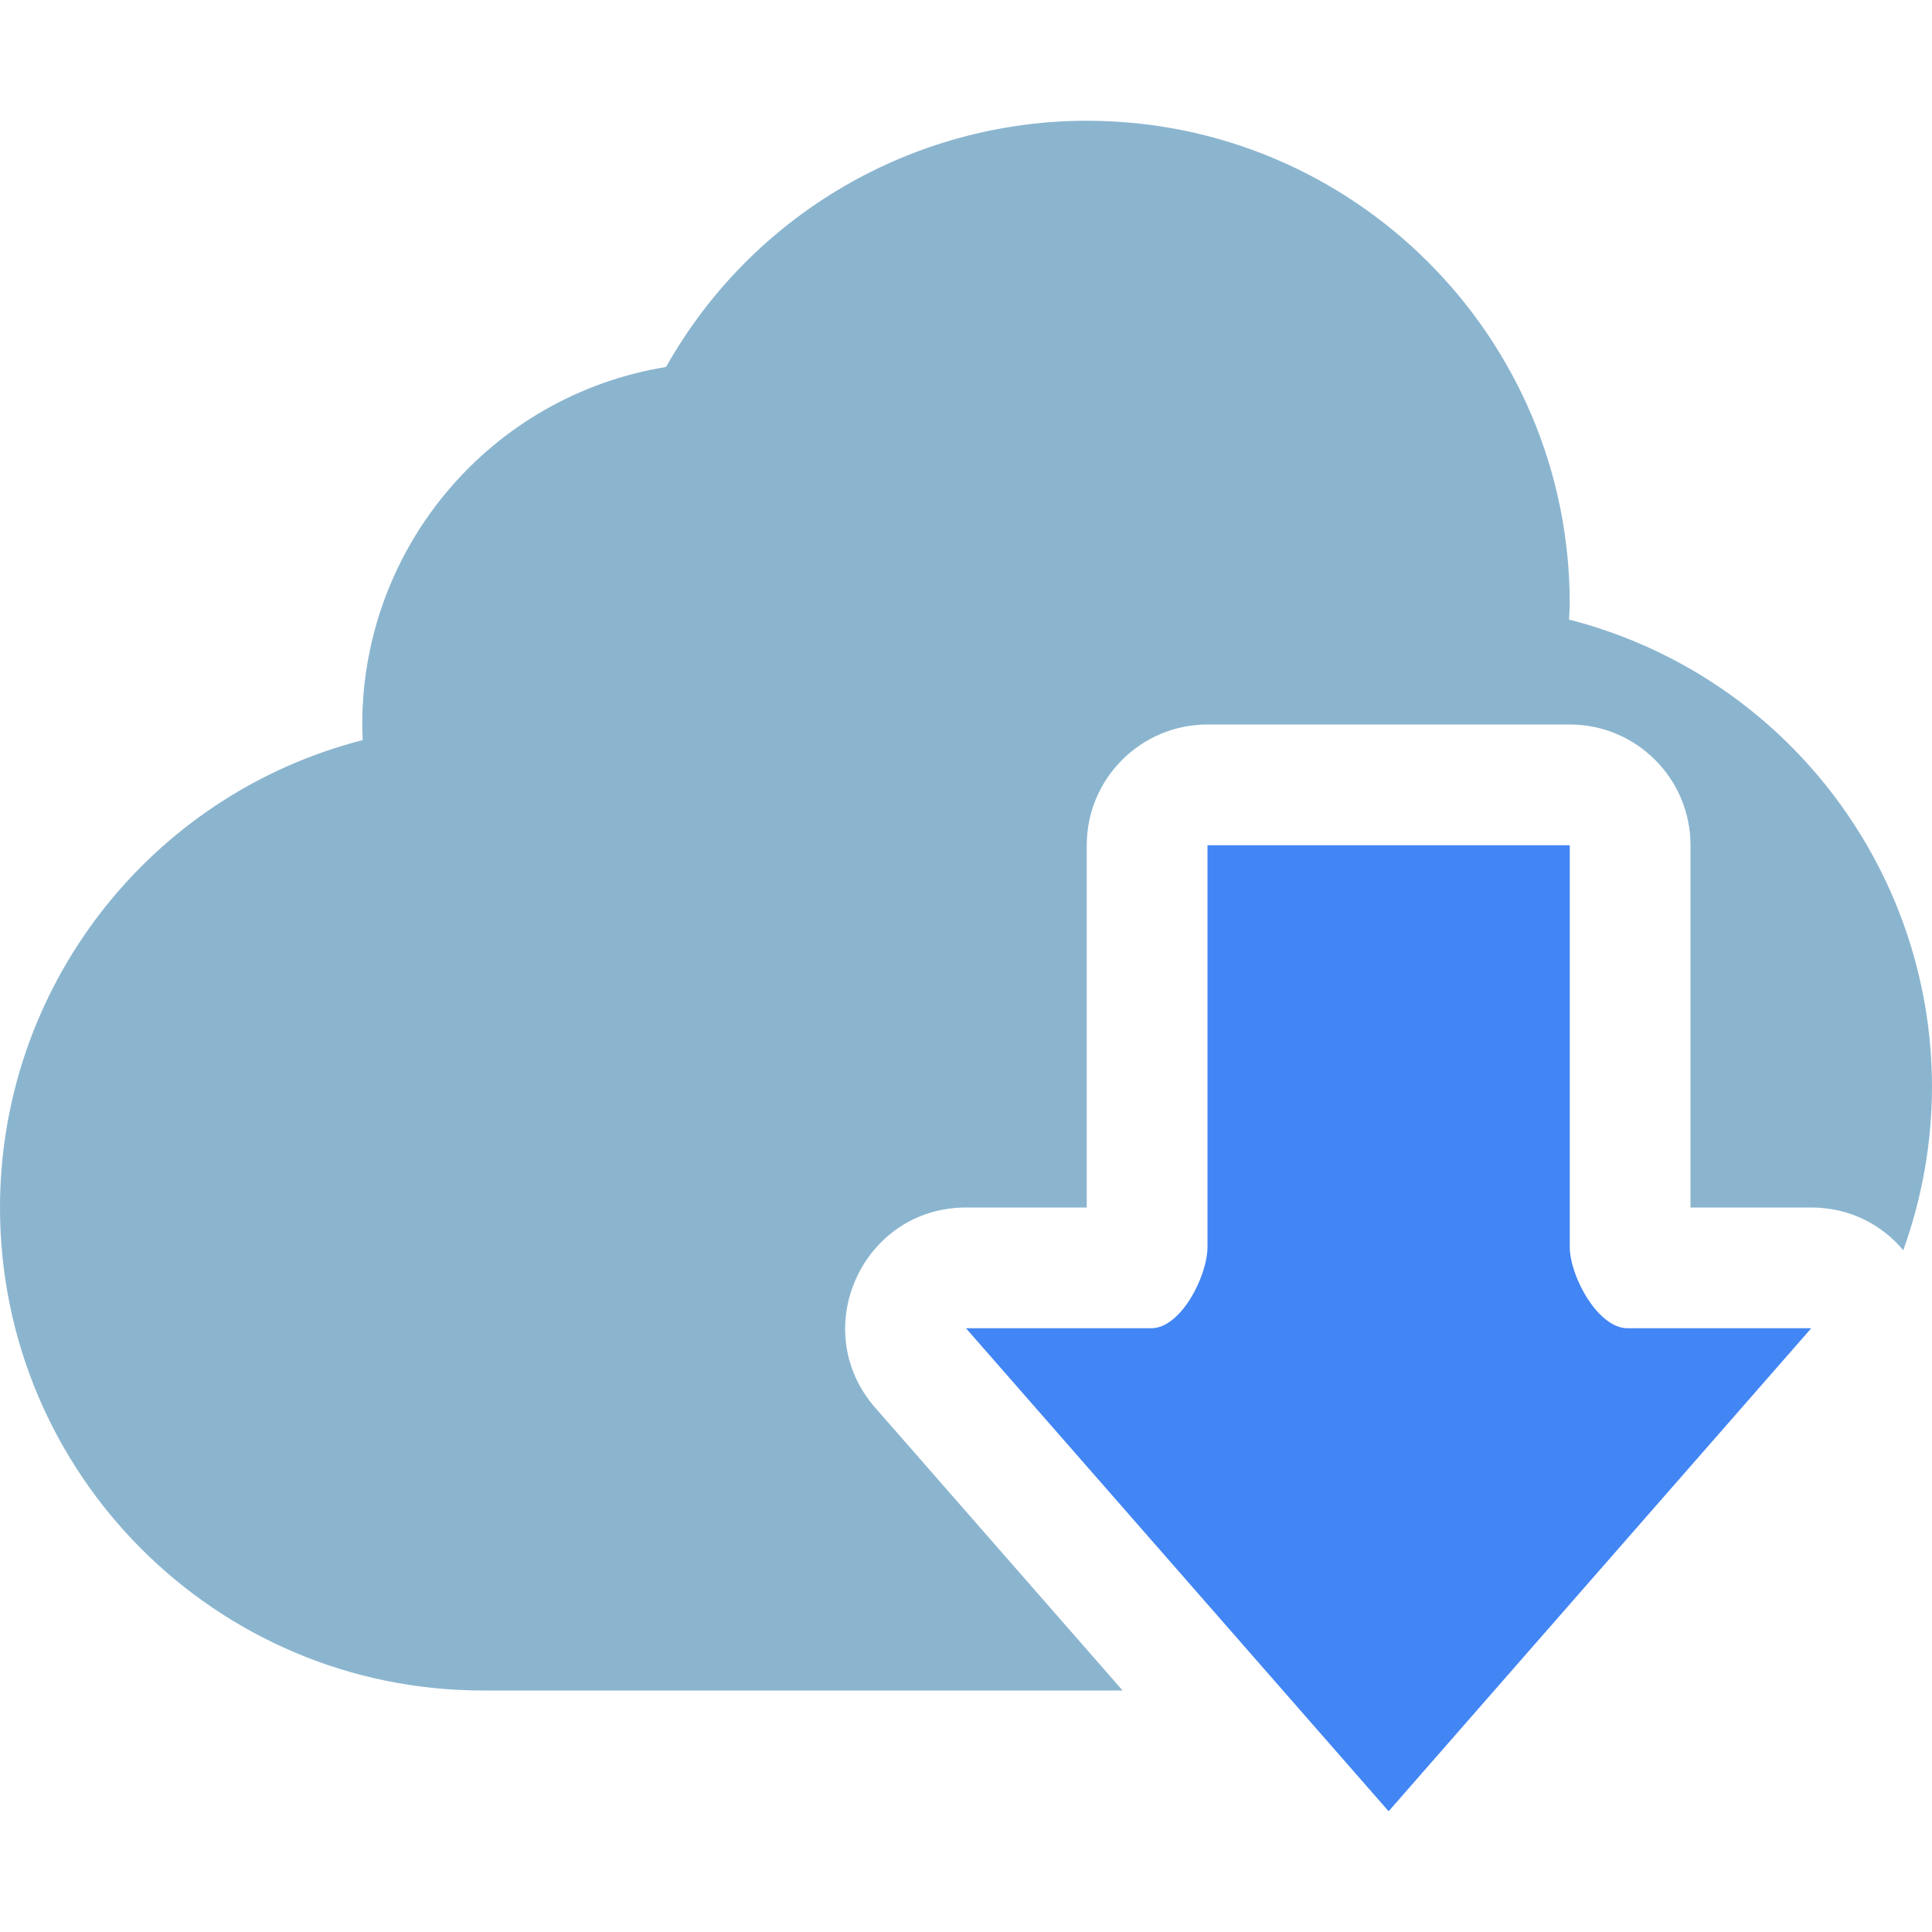 <svg xmlns="http://www.w3.org/2000/svg" width="16" height="16" version="1.1">
 <defs>
  <style id="current-color-scheme" type="text/css">
   .ColorScheme-Text { color:#8bb5cf; } .ColorScheme-Highlight { color:#4285f4; } .ColorScheme-NeutralText { color:#ff9800; } .ColorScheme-PositiveText { color:#4caf50; } .ColorScheme-NegativeText { color:#f44336; }
  </style>
 </defs>
 <path style="fill:currentColor" class="ColorScheme-Text" d="M 9,1 C 7.556,1.001 6.224,1.78 5.516,3.039 4.065,3.276 3,4.53 3,6 c 3.782e-4,0.043 0.002,0.086 0.004,0.129 C 1.237,6.583 0.001,8.176 0,10 c 0,2.209 1.791,4 4,4 L 9.297,14 7.248,11.658 C 6.683,11.012 7.142,10.001 8,10 l 1,0 0,-3 c 5.52e-5,-0.552 0.448,-1 1,-1 l 3,0 c 0.552,5.52e-5 1,0.448 1,1 l 0,3 1,0 c 0.321,3.55e-4 0.585,0.143 0.762,0.354 C 15.919,9.919 15.999,9.462 16,9 15.998,7.176 14.761,5.584 12.994,5.131 12.997,5.087 12.999,5.044 13,5 13,2.791 11.209,1 9,1 Z"/>
 <path style="fill:currentColor" class="ColorScheme-Highlight" d="m 10,7 0,3.324 C 10,10.57 9.779,11 9.534,11 L 8,11 11.5,15 15,11 13.478,11 C 13.233,11 13,10.57 13,10.324 L 13,7 Z"/>
</svg>
